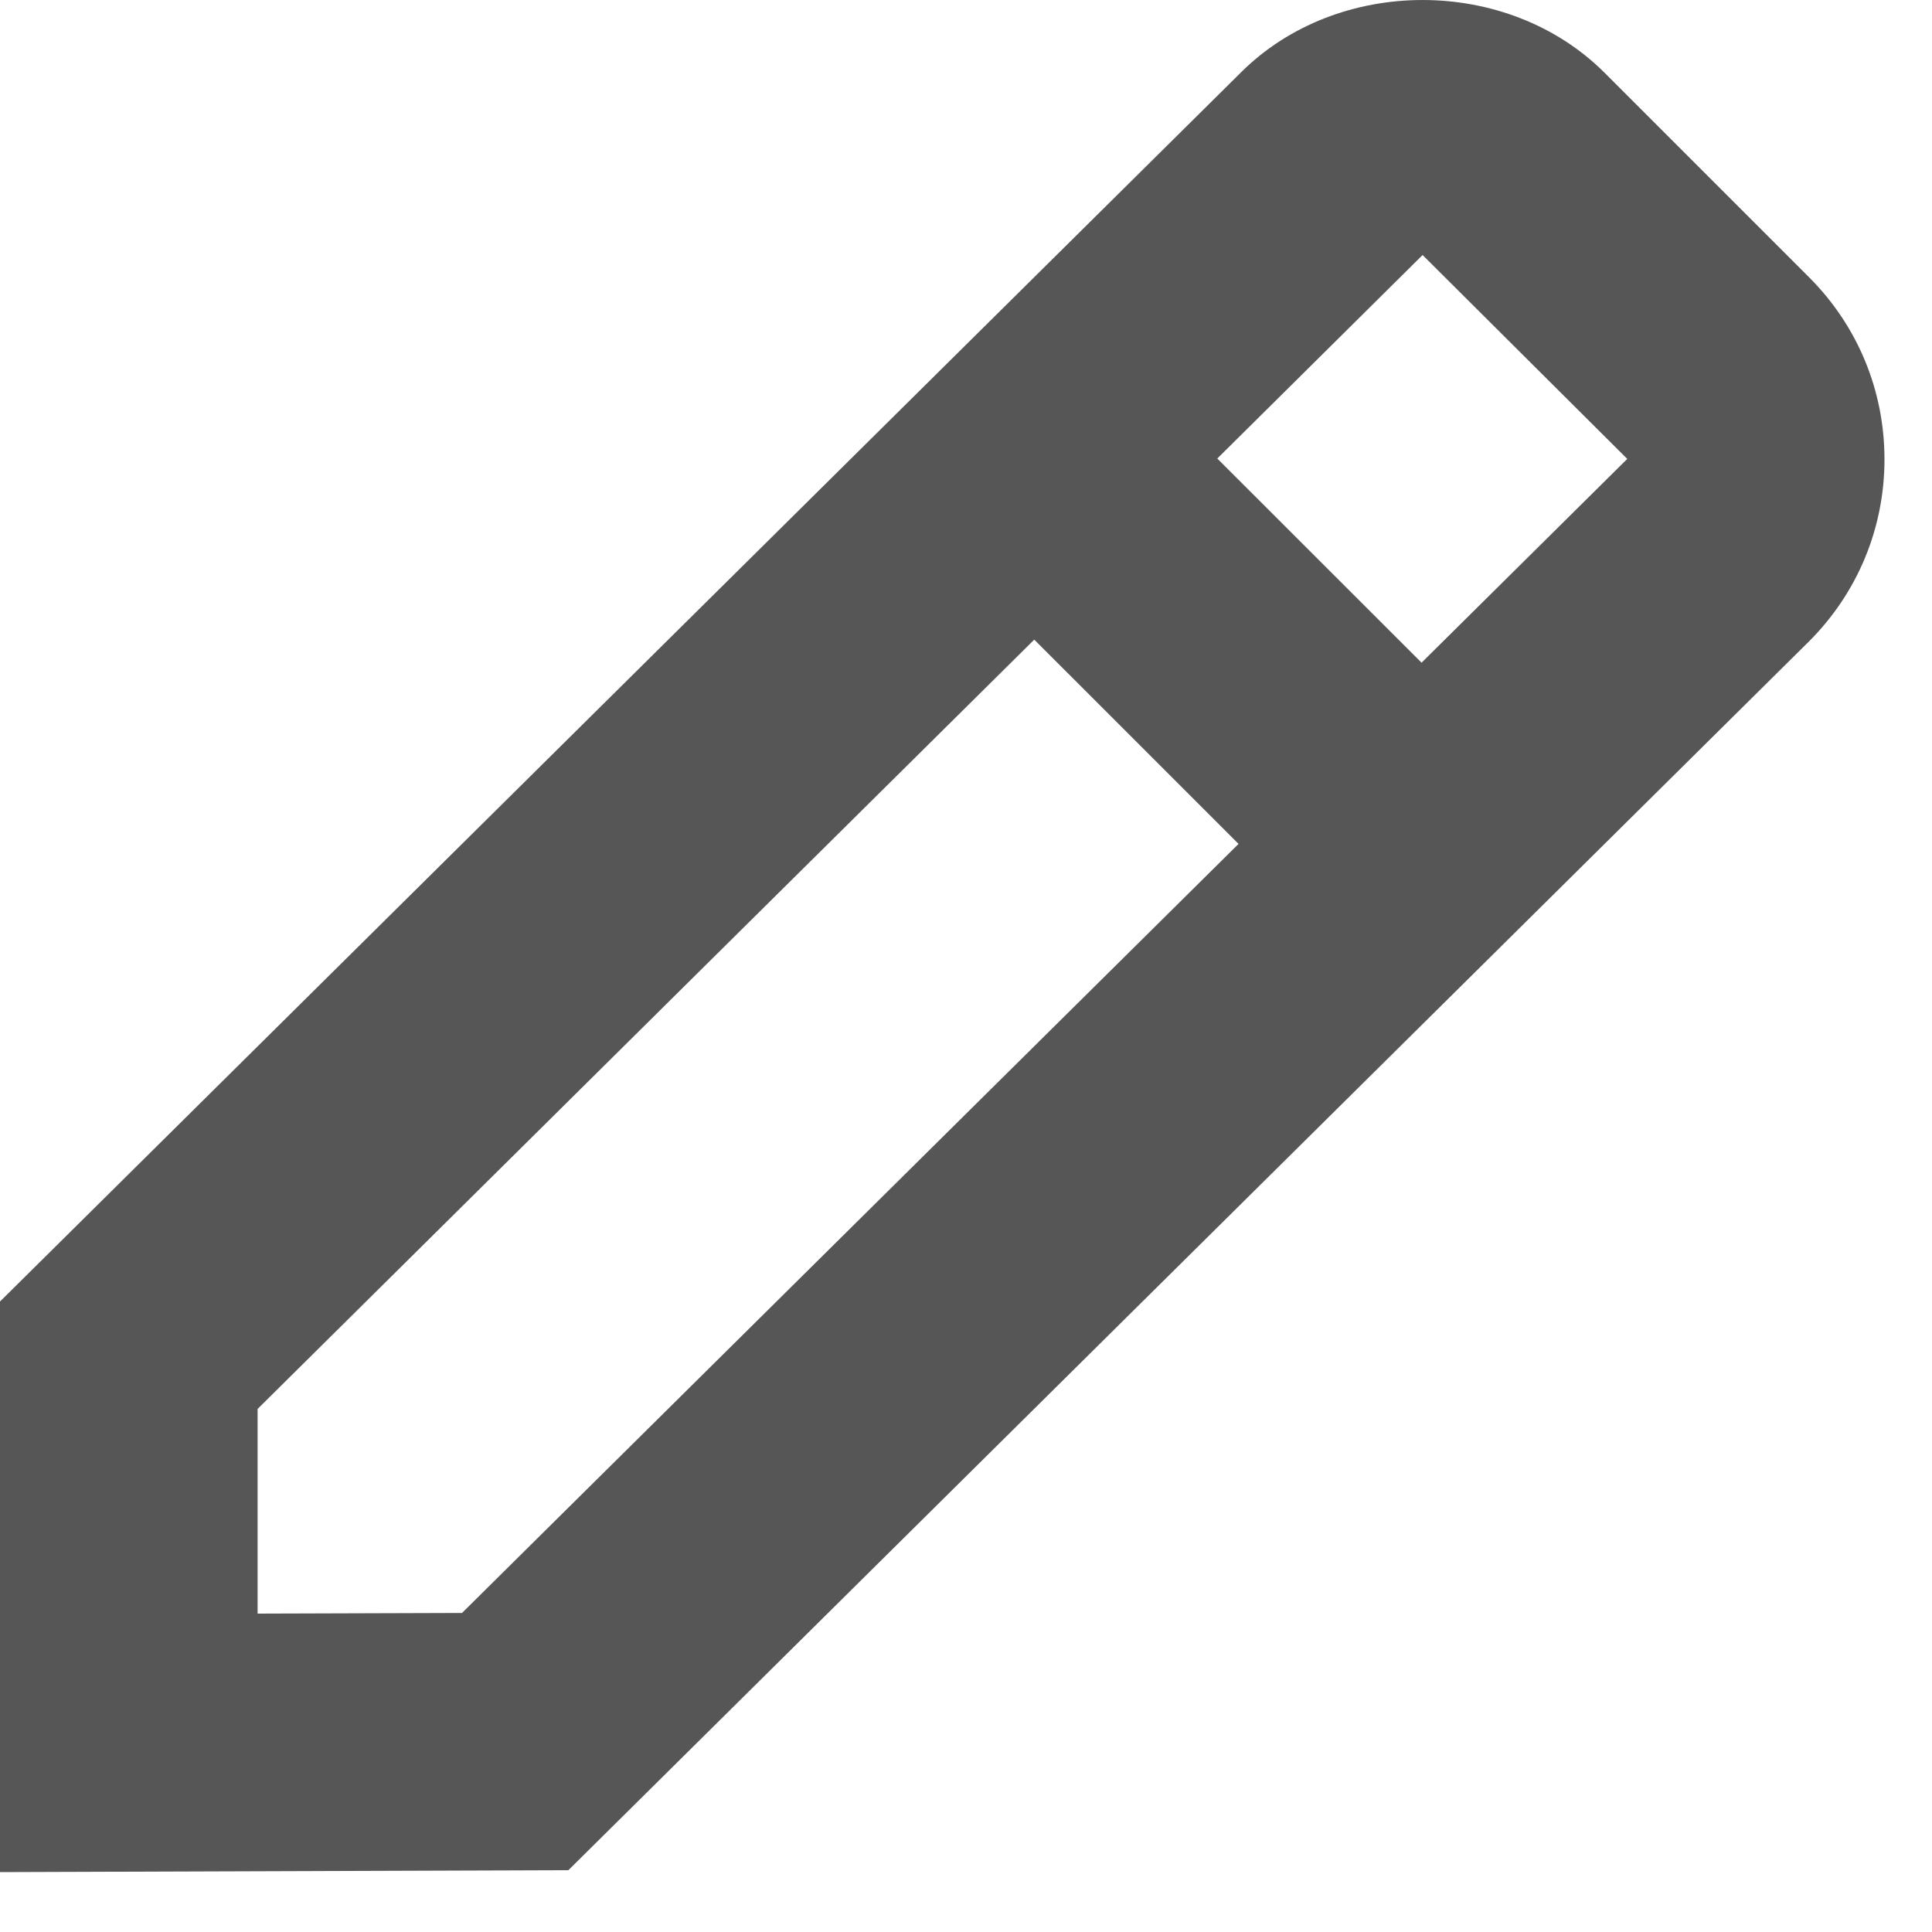 <svg width="15" height="15" viewBox="0 0 15 15" fill="none" xmlns="http://www.w3.org/2000/svg"><path d="M0 14.535L4.413 14.52L14.045 4.98C14.423 4.602 14.631 4.1 14.631 3.566C14.631 3.032 14.423 2.53 14.045 2.152L12.459 0.566C11.703 -0.19 10.384 -0.186 9.634 0.563L0 10.105V14.535ZM11.045 1.98L12.634 3.563L11.037 5.145L9.451 3.56L11.045 1.98ZM2 10.939L8.03 4.966L9.616 6.552L3.587 12.523L2 12.528V10.939Z" fill="#565656"/></svg>